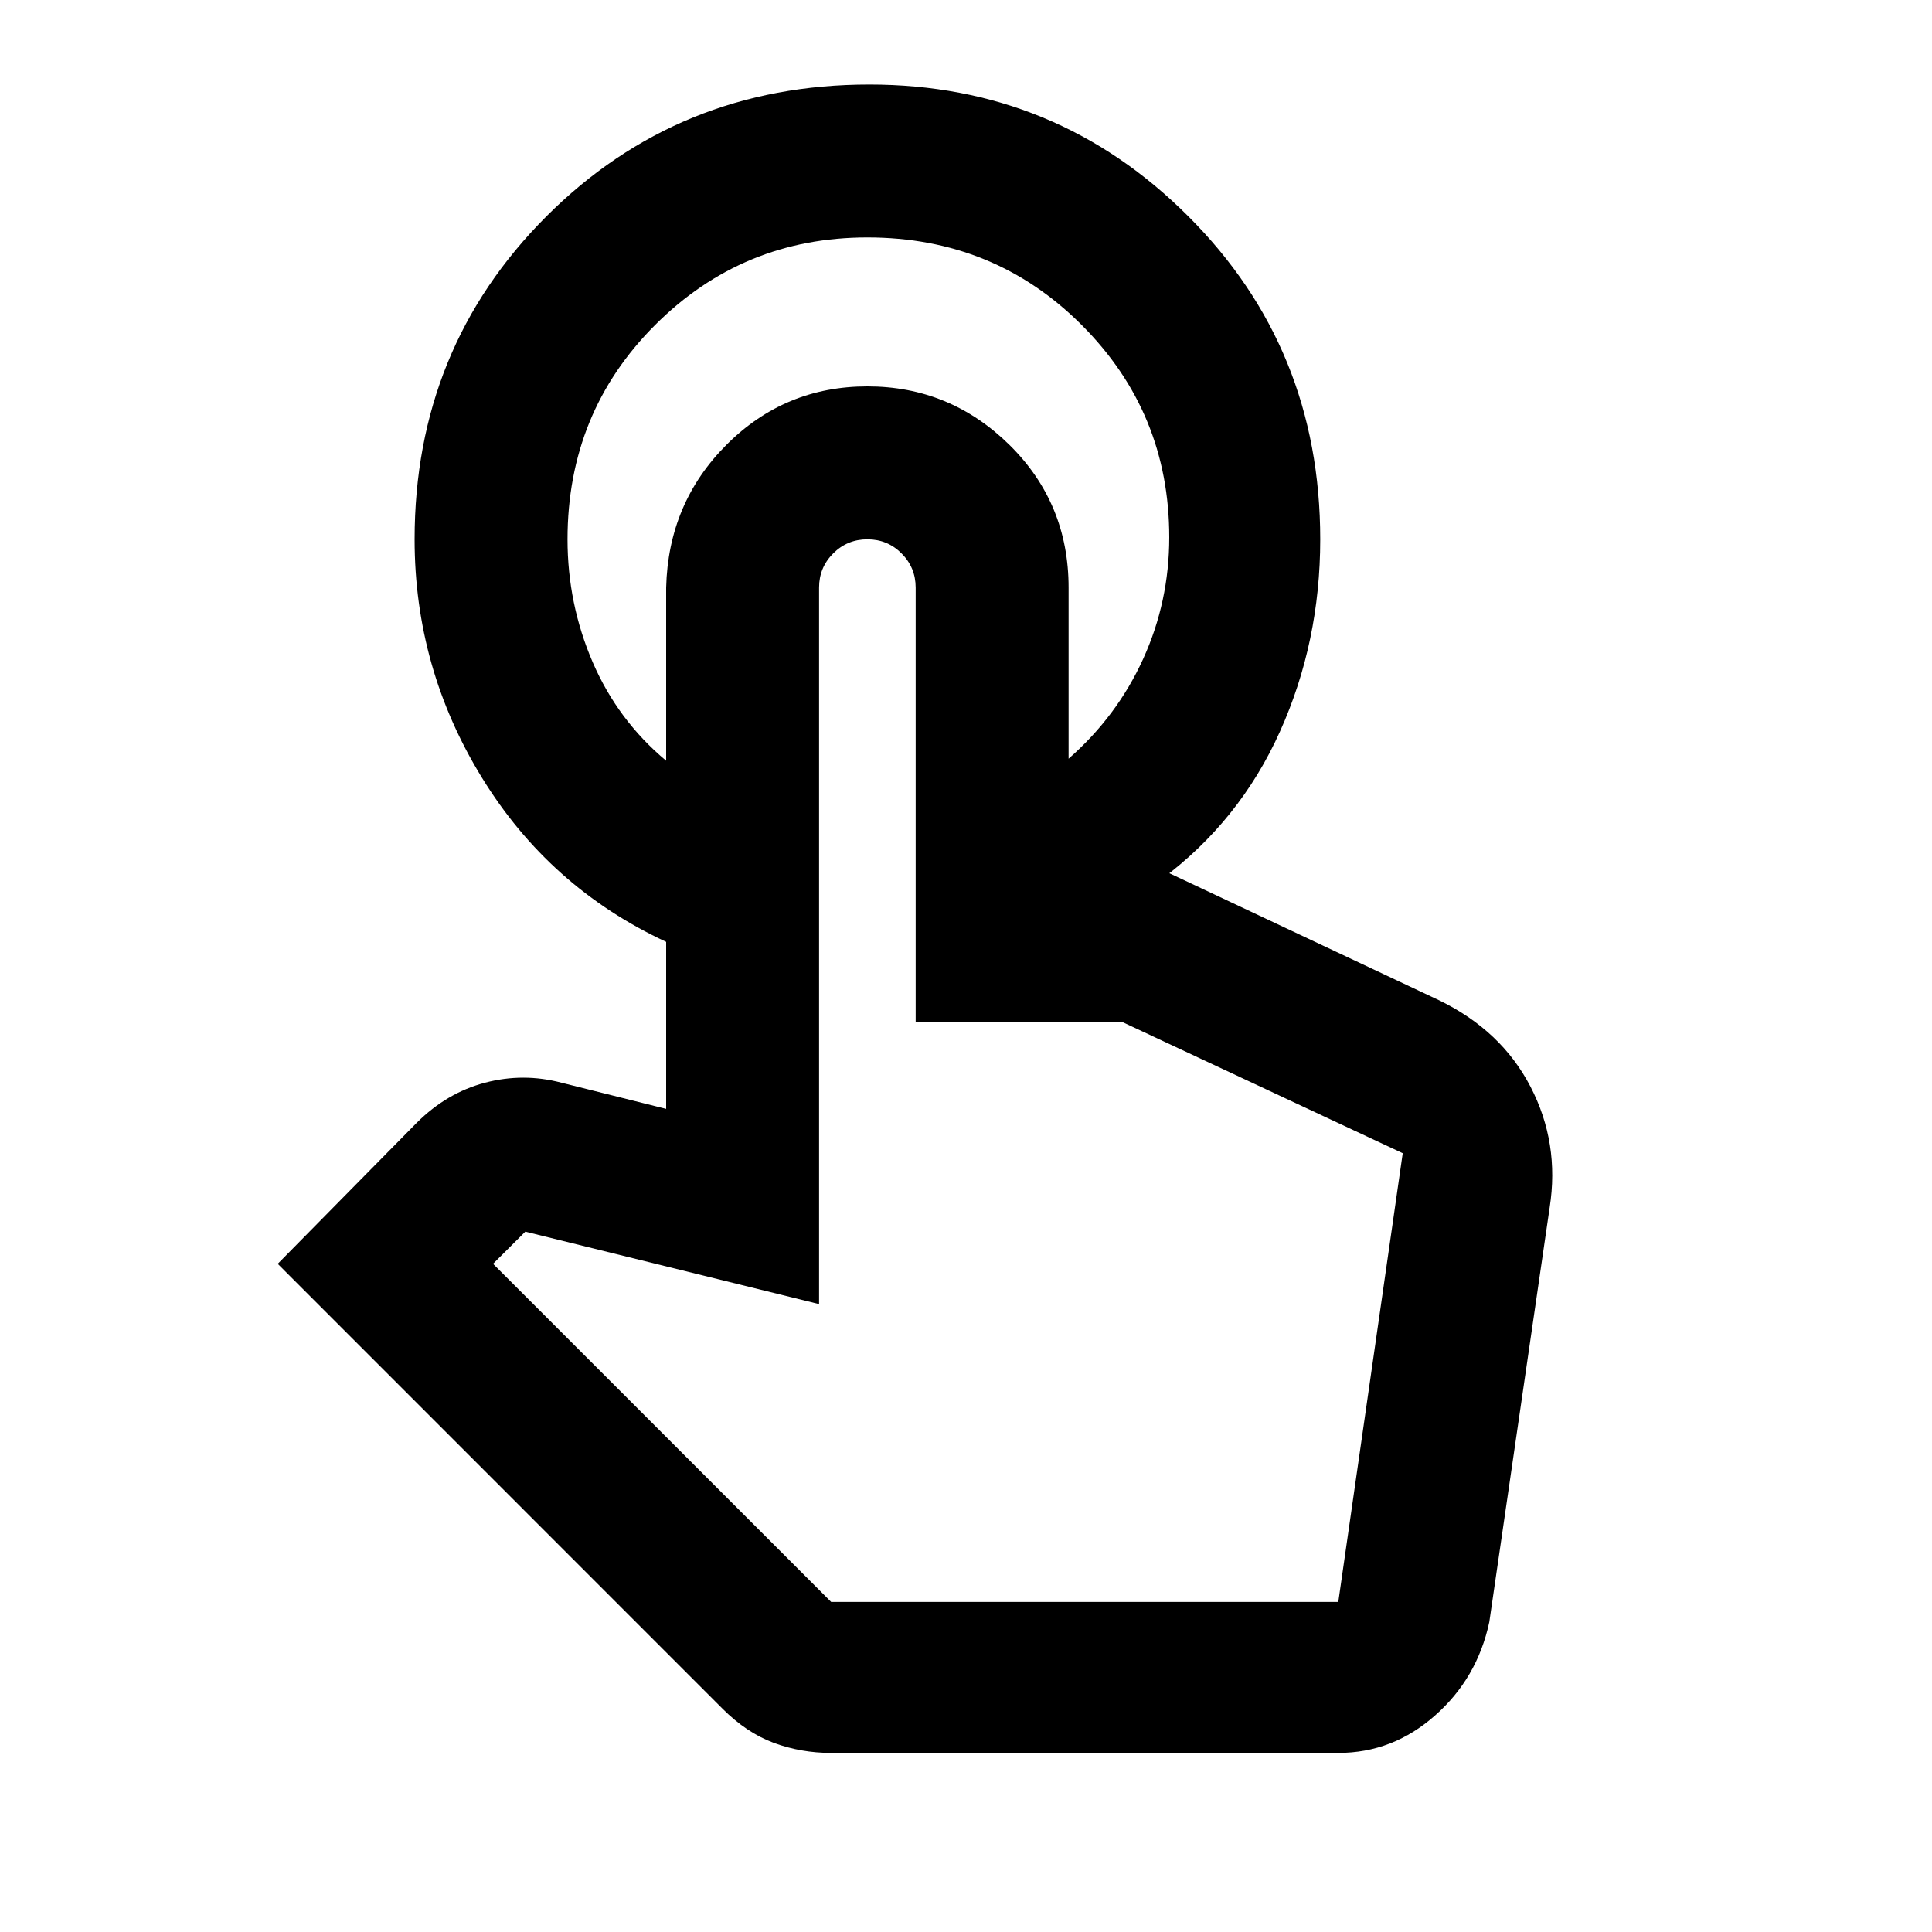<svg xmlns="http://www.w3.org/2000/svg" height="20" width="20"><path d="M9 .875q1.938 0 3.302 1.365 1.365 1.364 1.365 3.343 0 1.063-.417 1.99t-1.229 1.531h-.959v-1.25q.5-.437.771-1.031.271-.594.271-1.261 0-1.291-.906-2.197-.906-.907-2.219-.907-1.291 0-2.198.907-.906.906-.906 2.218 0 .667.26 1.271.261.604.761 1.021V9.75Q5.688 9.188 4.99 8.052q-.698-1.135-.698-2.469 0-1.979 1.364-3.343Q7.021.875 9 .875Zm-.396 17.271q-.312 0-.594-.104-.281-.104-.531-.354l-4.604-4.605 1.437-1.458q.313-.313.709-.417.396-.104.791 0l1.084.271V6.083q.021-.875.625-1.479Q8.125 4 8.979 4t1.469.604q.614.604.614 1.479V9H12.021l2.875 1.354q.646.313.948.896.302.583.198 1.25l-.625 4.292q-.125.583-.563.968-.437.386-1 .386Zm0-1.563h5.25l.667-4.645-2.896-1.355H9.479v-4.5q0-.208-.146-.354-.145-.146-.354-.146-.208 0-.354.146t-.146.354V13.5l-3.041-.75-.334.333Zm5.25 0h-5.25 5.25Z"/></svg>